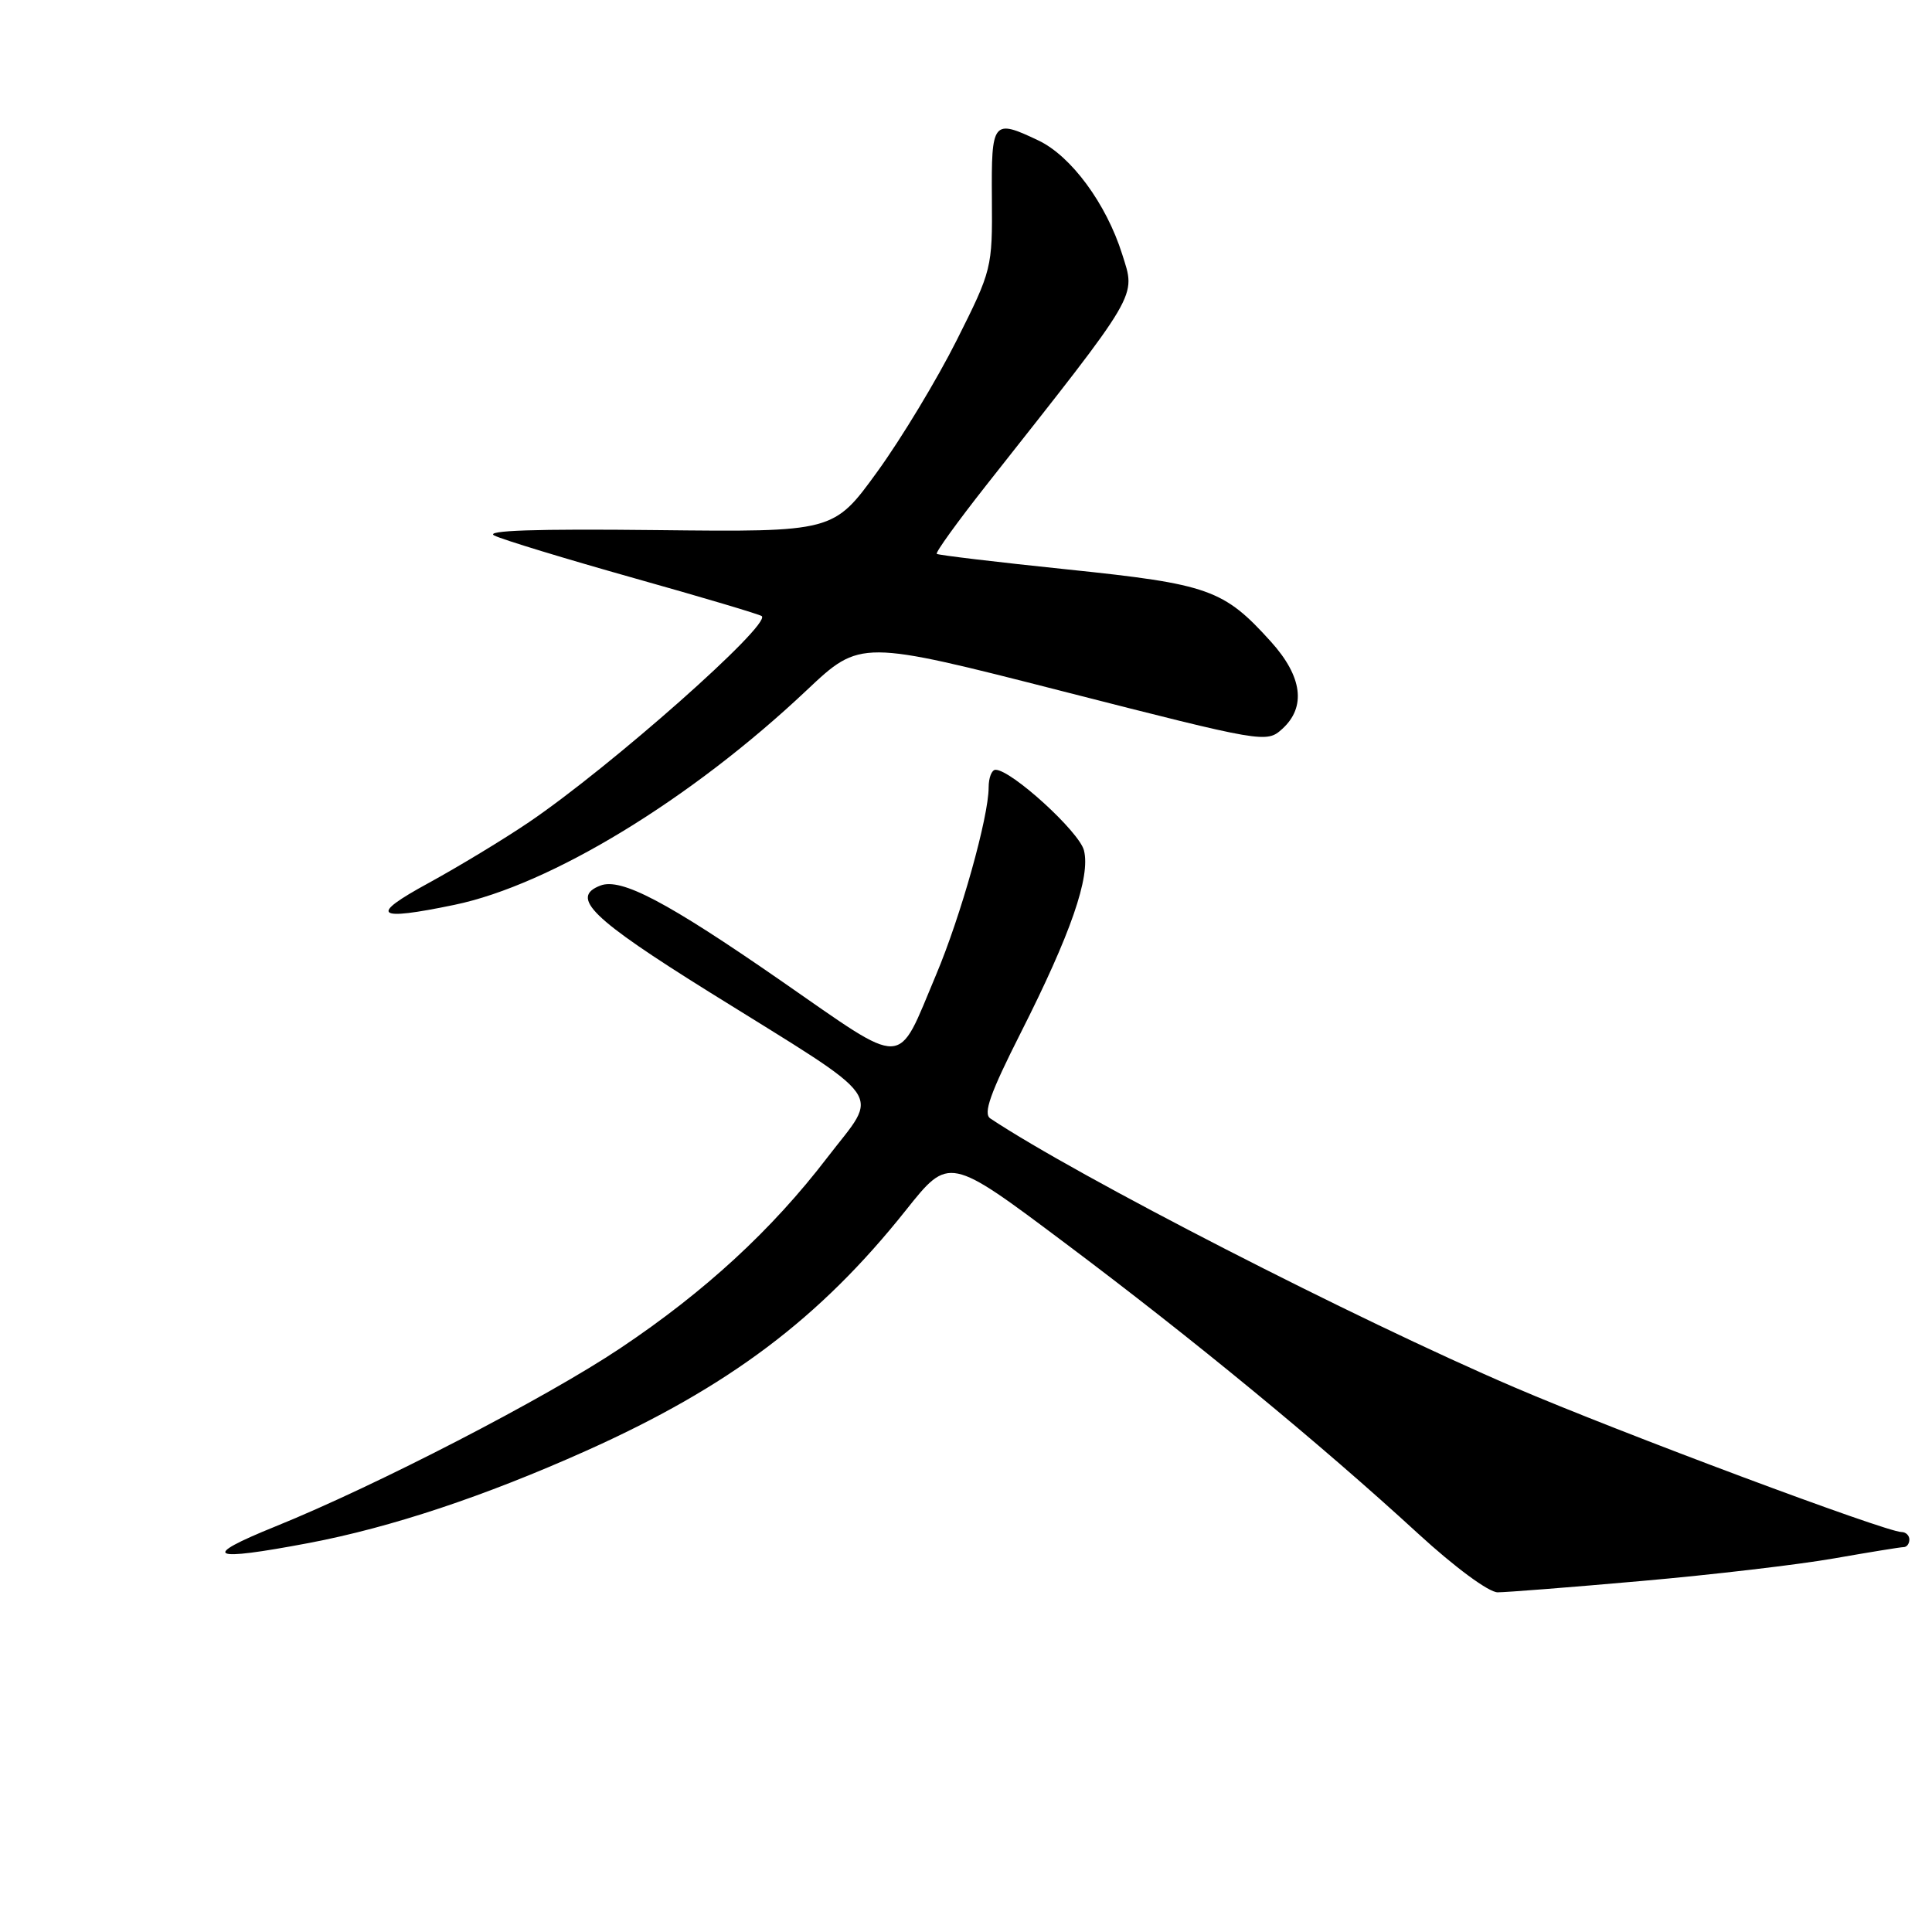 <?xml version="1.0" encoding="UTF-8" standalone="no"?>
<!DOCTYPE svg PUBLIC "-//W3C//DTD SVG 1.1//EN" "http://www.w3.org/Graphics/SVG/1.1/DTD/svg11.dtd" >
<svg xmlns="http://www.w3.org/2000/svg" xmlns:xlink="http://www.w3.org/1999/xlink" version="1.1" viewBox="0 0 256 256">
 <g >
 <path fill="currentColor"
d=" M 217.50 209.49 C 226.85 208.67 238.32 207.32 243.00 206.50 C 247.68 205.68 251.84 205.00 252.25 205.00 C 252.66 205.00 253.00 204.55 253.00 204.00 C 253.00 203.45 252.53 203.00 251.95 203.00 C 249.90 203.00 214.56 189.79 200.65 183.82 C 179.60 174.79 142.79 155.90 131.22 148.20 C 130.25 147.55 131.21 144.85 135.24 136.88 C 141.89 123.74 144.51 116.17 143.63 112.68 C 143.01 110.21 134.00 102.00 131.91 102.00 C 131.41 102.00 131.00 103.05 131.00 104.34 C 131.00 108.25 127.31 121.41 124.03 129.18 C 118.75 141.70 120.35 141.64 103.45 129.93 C 88.37 119.48 82.30 116.29 79.56 117.34 C 75.49 118.90 78.33 121.68 94.02 131.47 C 118.03 146.43 116.55 144.34 109.60 153.41 C 102.26 162.99 93.40 171.15 82.20 178.64 C 72.32 185.25 49.87 196.85 36.50 202.26 C 26.43 206.34 27.71 206.96 40.96 204.45 C 51.80 202.39 64.18 198.28 77.64 192.25 C 96.55 183.78 108.62 174.71 120.05 160.34 C 125.75 153.18 125.75 153.18 141.12 164.71 C 158.02 177.38 174.93 191.29 187.95 203.25 C 192.77 207.67 197.28 211.00 198.45 210.99 C 199.58 210.99 208.15 210.32 217.50 209.49 Z  M 60.20 119.90 C 72.95 117.26 91.57 105.92 106.89 91.46 C 114.01 84.75 114.01 84.75 140.90 91.62 C 167.48 98.41 167.82 98.47 169.90 96.59 C 173.10 93.69 172.58 89.65 168.40 85.02 C 162.15 78.10 160.19 77.40 141.50 75.46 C 132.15 74.49 124.33 73.56 124.13 73.39 C 123.92 73.22 126.88 69.13 130.69 64.29 C 151.20 38.30 150.51 39.47 148.69 33.67 C 146.58 26.98 141.93 20.67 137.59 18.61 C 131.55 15.74 131.35 15.99 131.43 26.33 C 131.50 35.51 131.43 35.80 126.77 45.08 C 124.17 50.26 119.44 58.10 116.25 62.50 C 110.45 70.50 110.45 70.50 86.97 70.24 C 70.99 70.06 64.14 70.29 65.50 70.96 C 66.60 71.51 74.92 74.04 84.00 76.60 C 93.08 79.15 100.70 81.42 100.94 81.64 C 102.18 82.78 80.98 101.55 70.08 108.95 C 66.76 111.20 60.78 114.82 56.78 117.01 C 48.83 121.34 49.71 122.08 60.20 119.90 Z "/>
</g>
</svg>
